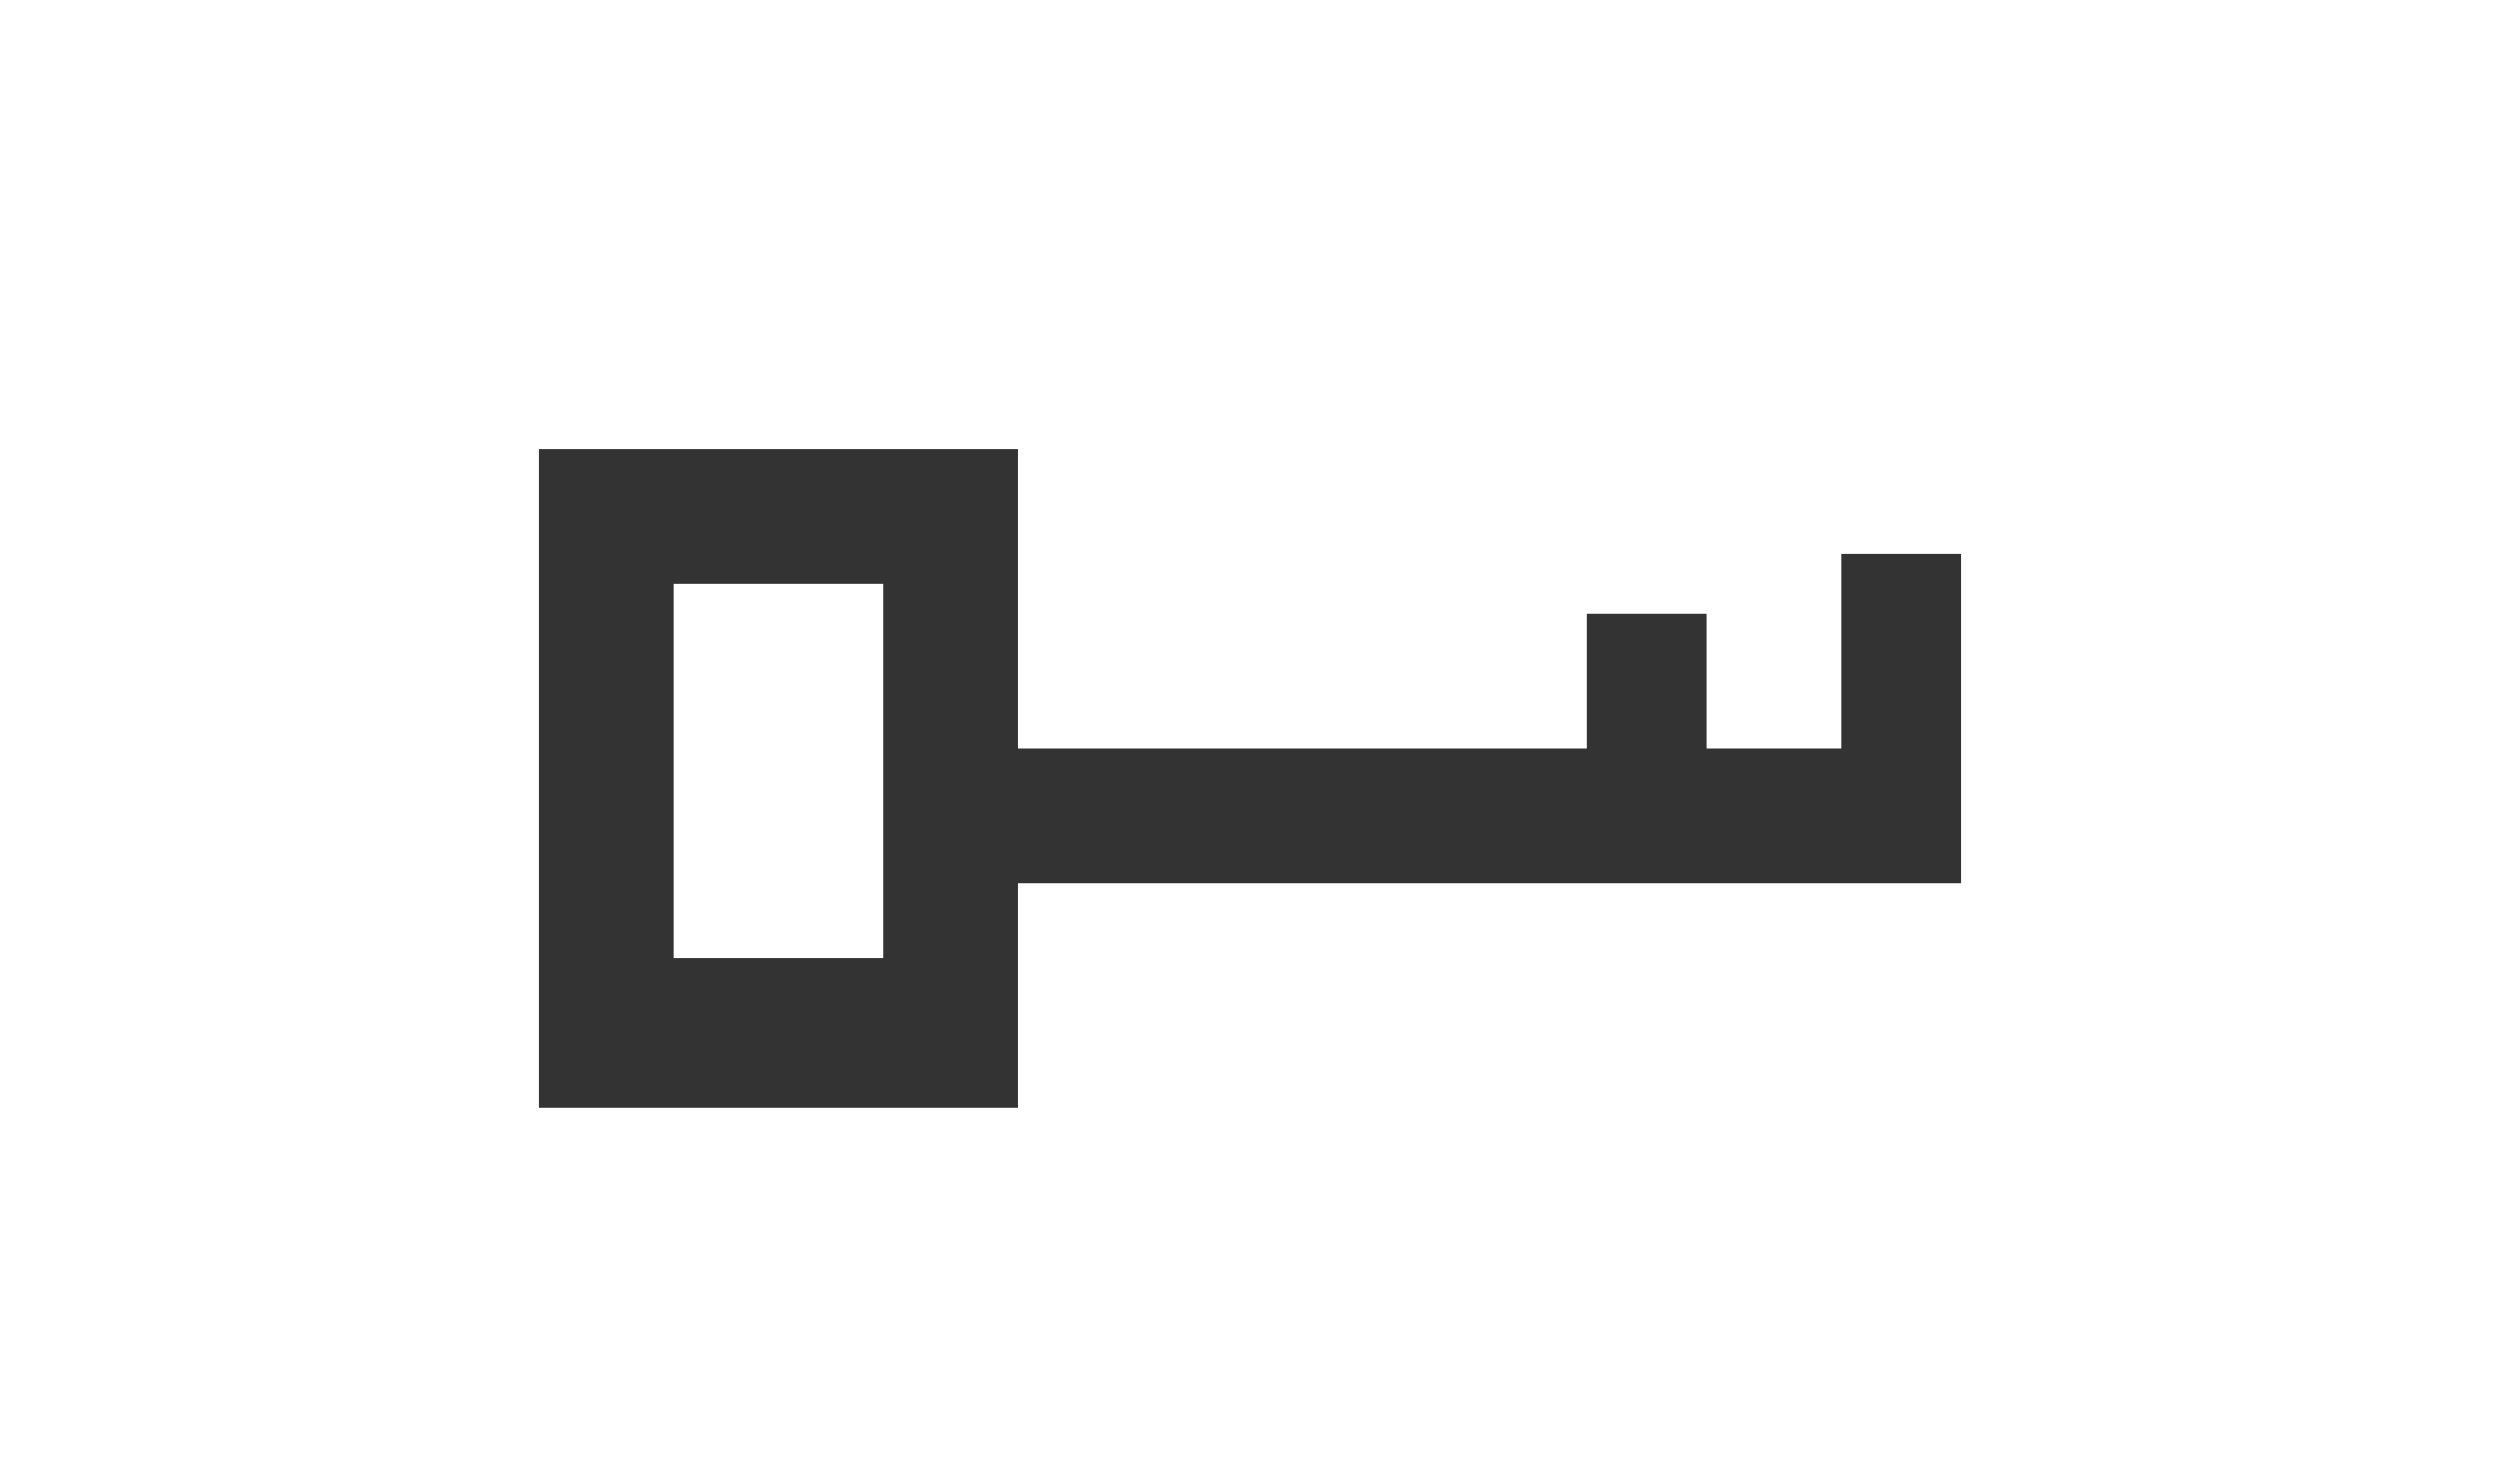 <svg xmlns="http://www.w3.org/2000/svg" width="167" height="99" viewBox="0 0 167 99">
  <rect x="0" y="0" width="167" height="99" fill="#333333" stroke="none"/>
  <g id="logo" transform="translate(-107 -137)">
    <rect id="Rectangle_9" data-name="Rectangle 9" width="36" height="99" transform="translate(107 137)" fill="#fff"/>
    <rect id="Rectangle_10" data-name="Rectangle 10" width="114" height="25" transform="translate(128 211)" fill="#fff"/>
    <rect id="Rectangle_11" data-name="Rectangle 11" width="69" height="22" transform="translate(175 196)" fill="#fff"/>
    <rect id="Rectangle_12" data-name="Rectangle 12" width="104" height="30" transform="translate(138 137)" fill="#fff"/>
    <rect id="Rectangle_13" data-name="Rectangle 13" width="14" height="25" transform="translate(152 176)" fill="#fff"/>
    <rect id="Rectangle_14" data-name="Rectangle 14" width="38" height="26" transform="translate(175 161)" fill="#fff"/>
    <rect id="Rectangle_15" data-name="Rectangle 15" width="37" height="13" transform="translate(205 161)" fill="#fff"/>
    <rect id="Rectangle_16" data-name="Rectangle 16" width="9" height="19" transform="translate(221 168)" fill="#fff"/>
    <rect id="Rectangle_17" data-name="Rectangle 17" width="36" height="99" transform="translate(238 137)" fill="#fff"/>
    <rect id="Rectangle_18" data-name="Rectangle 18" width="13" height="6" transform="translate(211 172)" fill="#fff"/>
  </g>
</svg>
